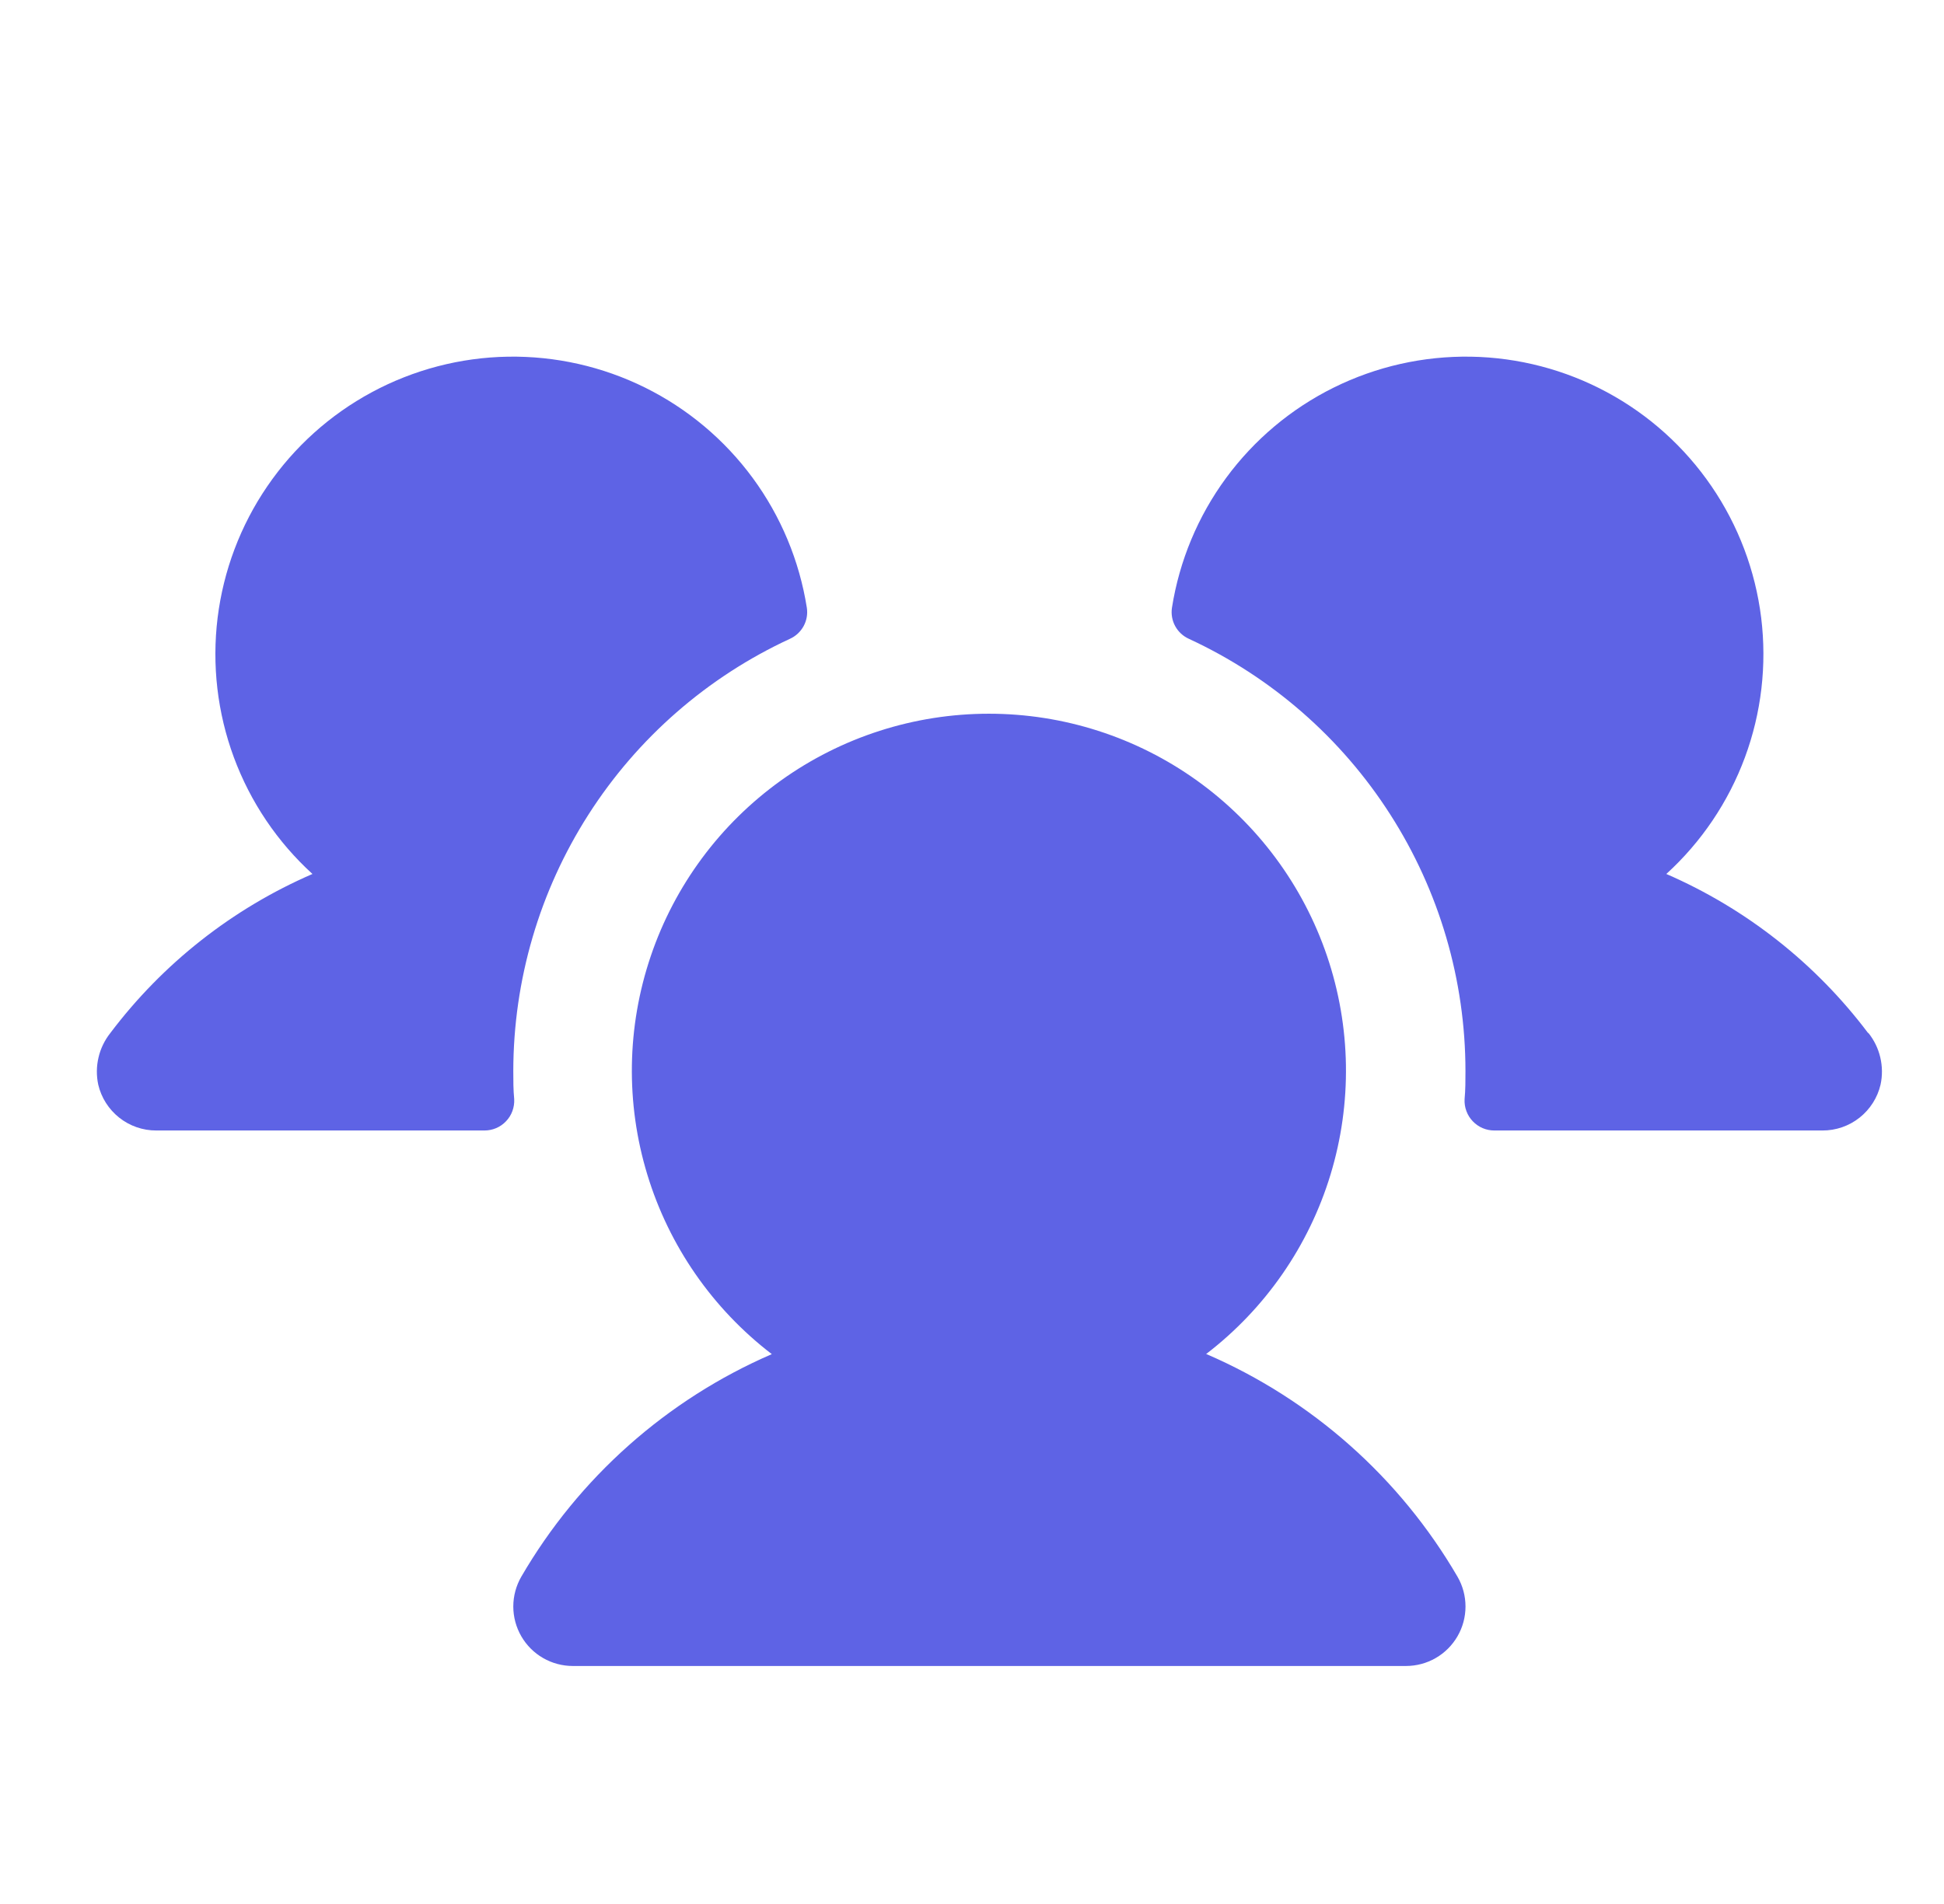 <svg width="49" height="48" viewBox="0 0 49 48" fill="none" xmlns="http://www.w3.org/2000/svg">
<path d="M12.961 27.712C12.966 27.814 12.95 27.916 12.915 28.011C12.88 28.107 12.825 28.194 12.755 28.267C12.685 28.341 12.601 28.4 12.507 28.44C12.413 28.48 12.313 28.5 12.211 28.5H3.938C3.6 28.501 3.271 28.387 3.006 28.177C2.74 27.966 2.553 27.673 2.476 27.343C2.428 27.118 2.43 26.884 2.483 26.66C2.535 26.435 2.637 26.225 2.78 26.044C4.103 24.289 5.859 22.907 7.876 22.033C6.99 21.226 6.311 20.218 5.895 19.094C5.479 17.97 5.339 16.763 5.485 15.574C5.632 14.385 6.061 13.248 6.738 12.258C7.414 11.269 8.317 10.456 9.372 9.888C10.427 9.32 11.603 9.012 12.801 8.992C13.999 8.972 15.185 9.239 16.259 9.771C17.332 10.303 18.263 11.084 18.973 12.05C19.682 13.015 20.15 14.137 20.337 15.321C20.361 15.48 20.333 15.643 20.256 15.784C20.179 15.925 20.058 16.038 19.912 16.104C17.831 17.066 16.069 18.603 14.834 20.534C13.598 22.464 12.941 24.708 12.938 27C12.938 27.24 12.938 27.476 12.961 27.712ZM47.086 26.042C45.766 24.289 44.014 22.908 42.001 22.033C42.886 21.226 43.566 20.218 43.982 19.094C44.398 17.97 44.538 16.763 44.392 15.574C44.245 14.385 43.816 13.248 43.139 12.258C42.463 11.269 41.56 10.456 40.505 9.888C39.45 9.32 38.274 9.012 37.076 8.992C35.878 8.972 34.692 9.239 33.618 9.771C32.544 10.303 31.614 11.084 30.904 12.05C30.195 13.015 29.727 14.137 29.54 15.321C29.516 15.48 29.544 15.643 29.621 15.784C29.698 15.925 29.819 16.038 29.965 16.104C32.046 17.066 33.808 18.603 35.043 20.534C36.279 22.464 36.937 24.708 36.938 27C36.938 27.24 36.938 27.476 36.916 27.712C36.911 27.814 36.926 27.916 36.962 28.011C36.997 28.107 37.052 28.194 37.122 28.267C37.192 28.341 37.276 28.4 37.37 28.44C37.464 28.48 37.564 28.5 37.666 28.5H45.938C46.277 28.501 46.606 28.387 46.871 28.177C47.137 27.966 47.324 27.673 47.401 27.343C47.45 27.117 47.447 26.883 47.394 26.658C47.342 26.433 47.239 26.223 47.095 26.042H47.086ZM30.398 34.138C31.892 32.994 32.99 31.411 33.537 29.611C34.084 27.812 34.054 25.886 33.45 24.104C32.846 22.322 31.699 20.775 30.17 19.678C28.641 18.582 26.808 17.993 24.926 17.993C23.045 17.993 21.211 18.582 19.682 19.678C18.153 20.775 17.006 22.322 16.403 24.104C15.799 25.886 15.768 27.812 16.316 29.611C16.863 31.411 17.961 32.994 19.454 34.138C16.804 35.286 14.591 37.253 13.139 39.75C13.008 39.978 12.938 40.237 12.938 40.5C12.938 40.764 13.008 41.022 13.139 41.25C13.271 41.478 13.46 41.668 13.688 41.799C13.916 41.931 14.175 42 14.438 42H35.438C35.702 42 35.961 41.931 36.189 41.799C36.417 41.668 36.606 41.478 36.738 41.25C36.87 41.022 36.939 40.764 36.939 40.5C36.939 40.237 36.87 39.978 36.738 39.75C35.283 37.251 33.066 35.285 30.412 34.138H30.398Z" fill="#5E63E5"/>
</svg>
